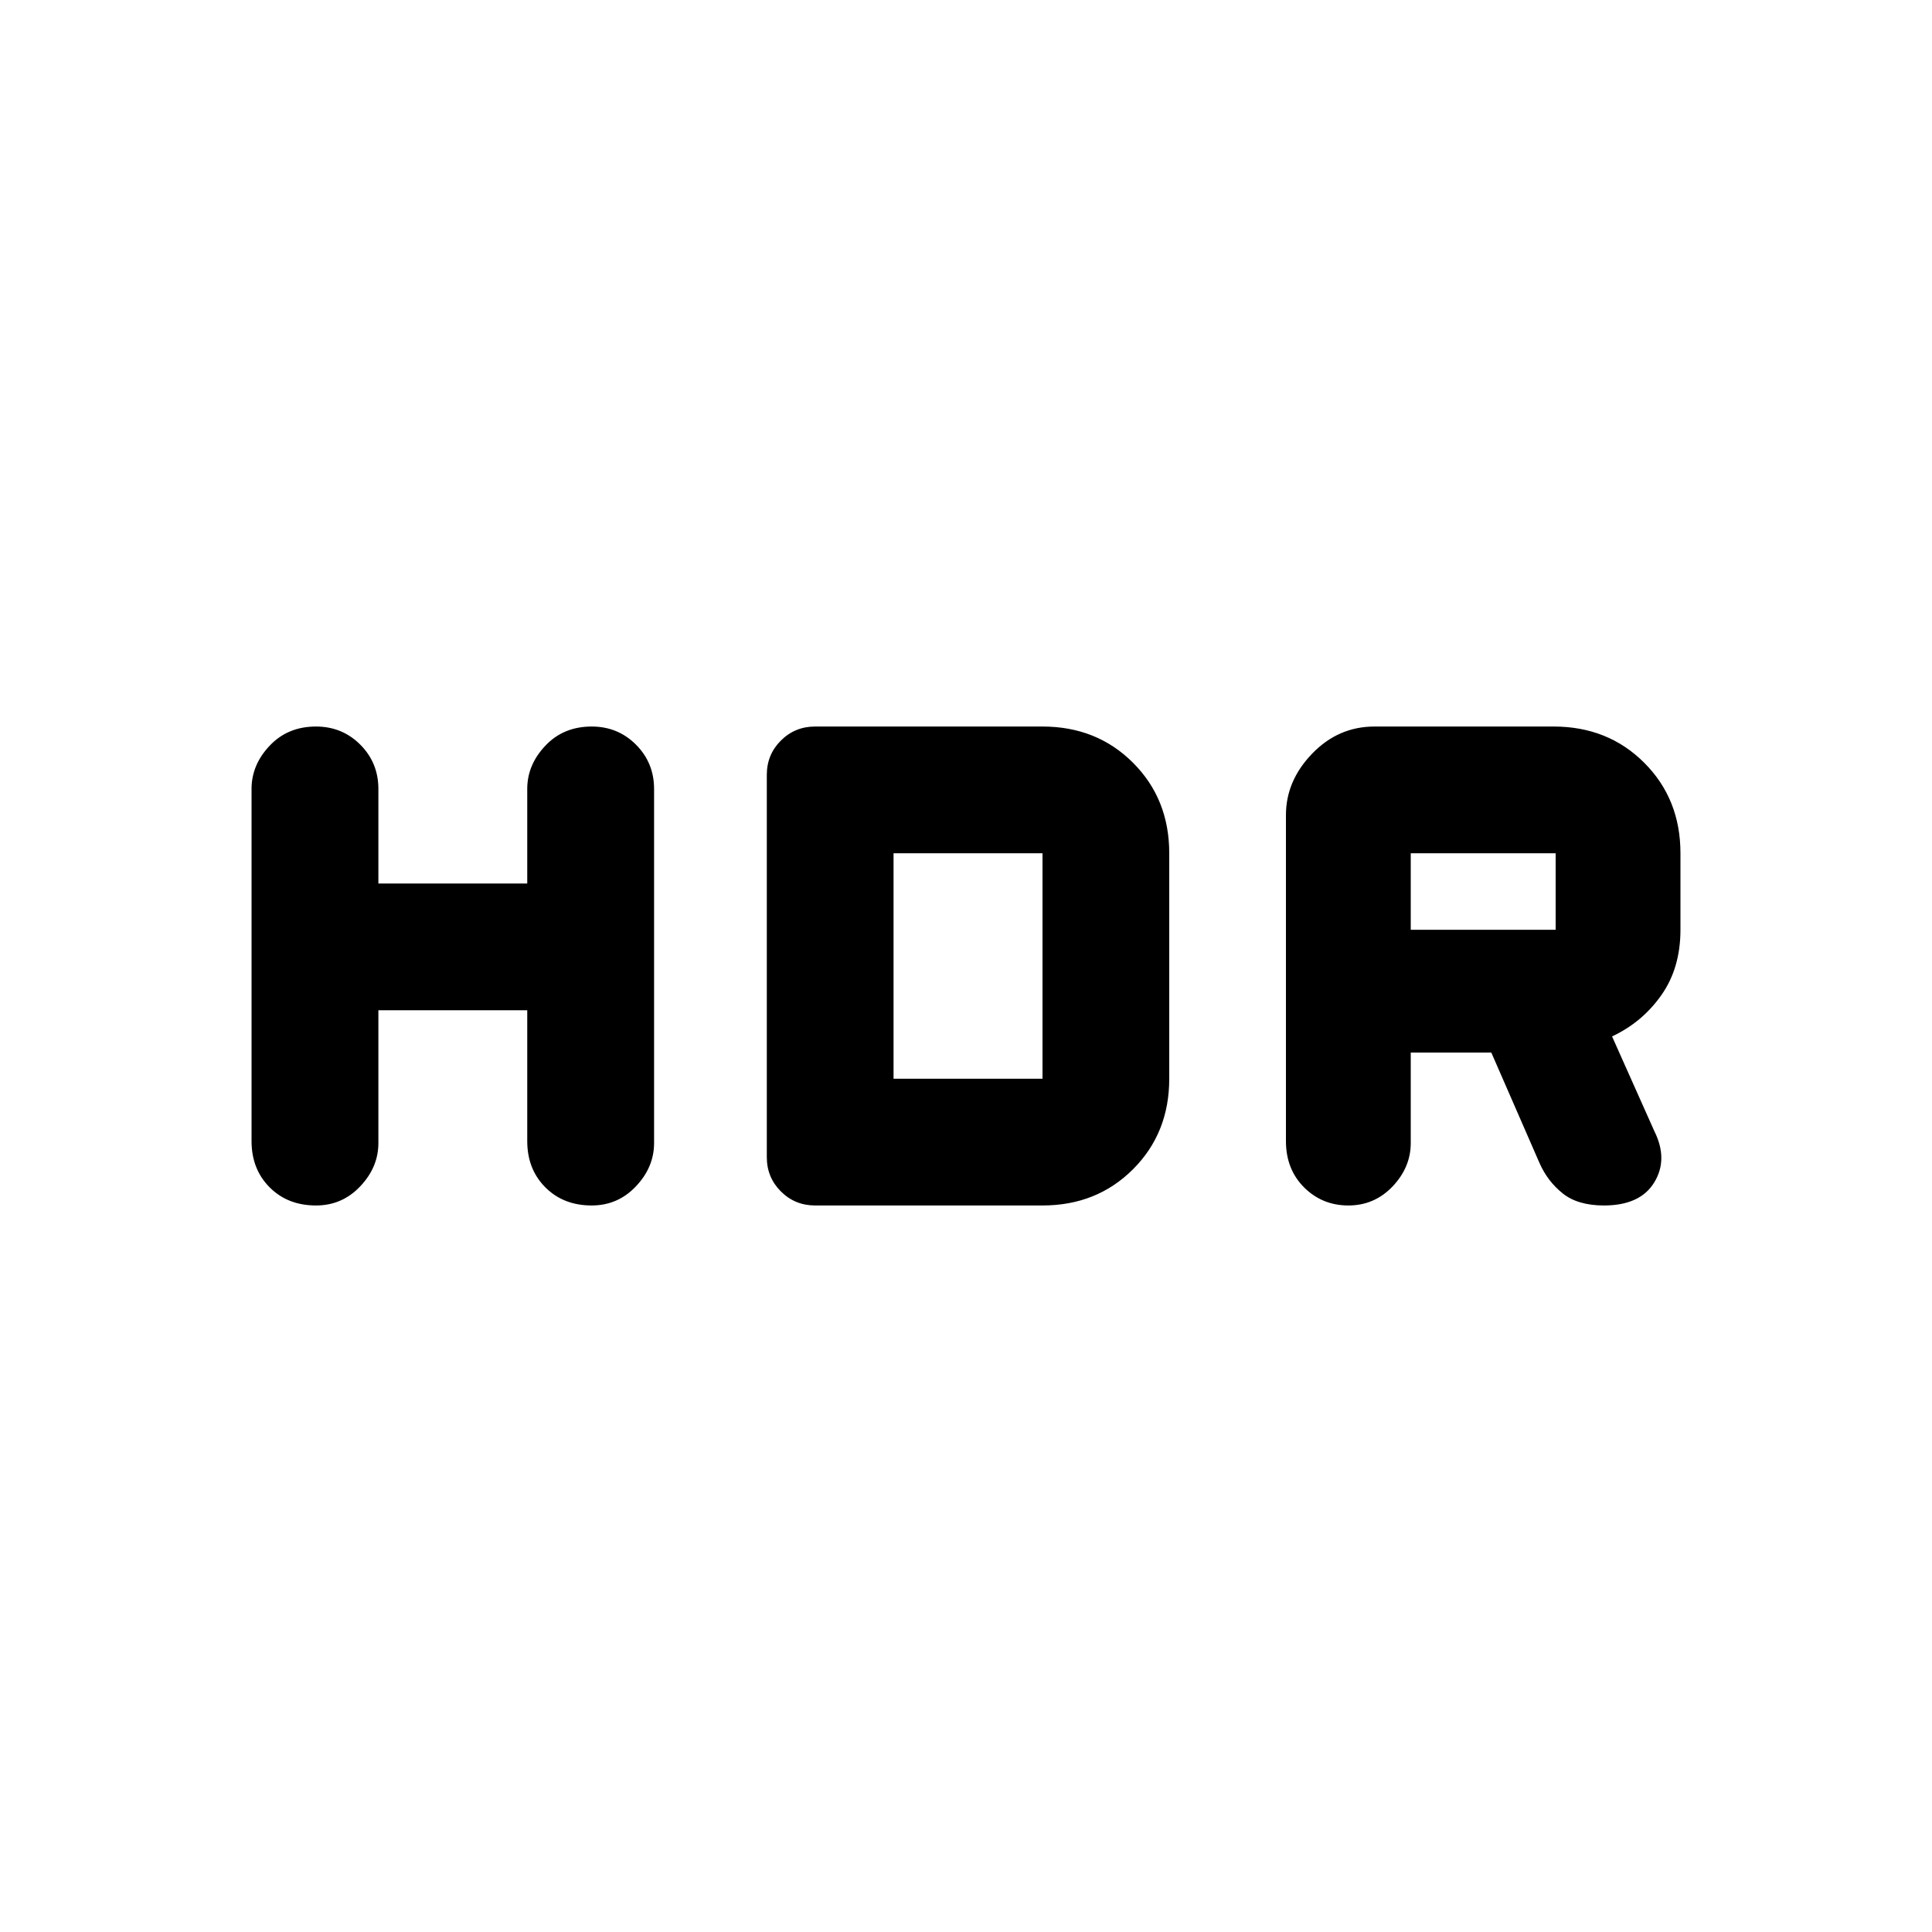 <svg xmlns="http://www.w3.org/2000/svg" height="20" width="20"><path d="M13.958 12.479q-.27 0-.458-.187-.188-.188-.188-.48V8.438q0-.355.271-.636t.646-.281h1.854q.563 0 .938.375t.375.937v.792q0 .396-.198.677t-.51.427l.437.979q.146.292 0 .532-.146.239-.521.239-.271 0-.427-.125-.156-.125-.239-.312l-.5-1.146h-.834v.937q0 .25-.187.448-.188.198-.459.198Zm.646-2.854h1.5v-.792h-1.5ZM3.271 12.479q-.292 0-.479-.187-.188-.188-.188-.48V8.167q0-.25.188-.448.187-.198.479-.198.271 0 .458.187.188.188.188.459v.979h1.541v-.979q0-.25.188-.448.187-.198.479-.198.271 0 .458.187.188.188.188.459v3.666q0 .25-.188.448-.187.198-.458.198-.292 0-.479-.187-.188-.188-.188-.48v-1.354H3.917v1.375q0 .25-.188.448-.187.198-.458.198Zm5.167 0q-.209 0-.355-.146-.145-.145-.145-.354V8.021q0-.209.145-.354.146-.146.355-.146h2.354q.562 0 .937.375t.375.937v2.334q0 .562-.375.937t-.937.375Zm.812-1.312h1.542V8.833H9.25Z"/></svg>